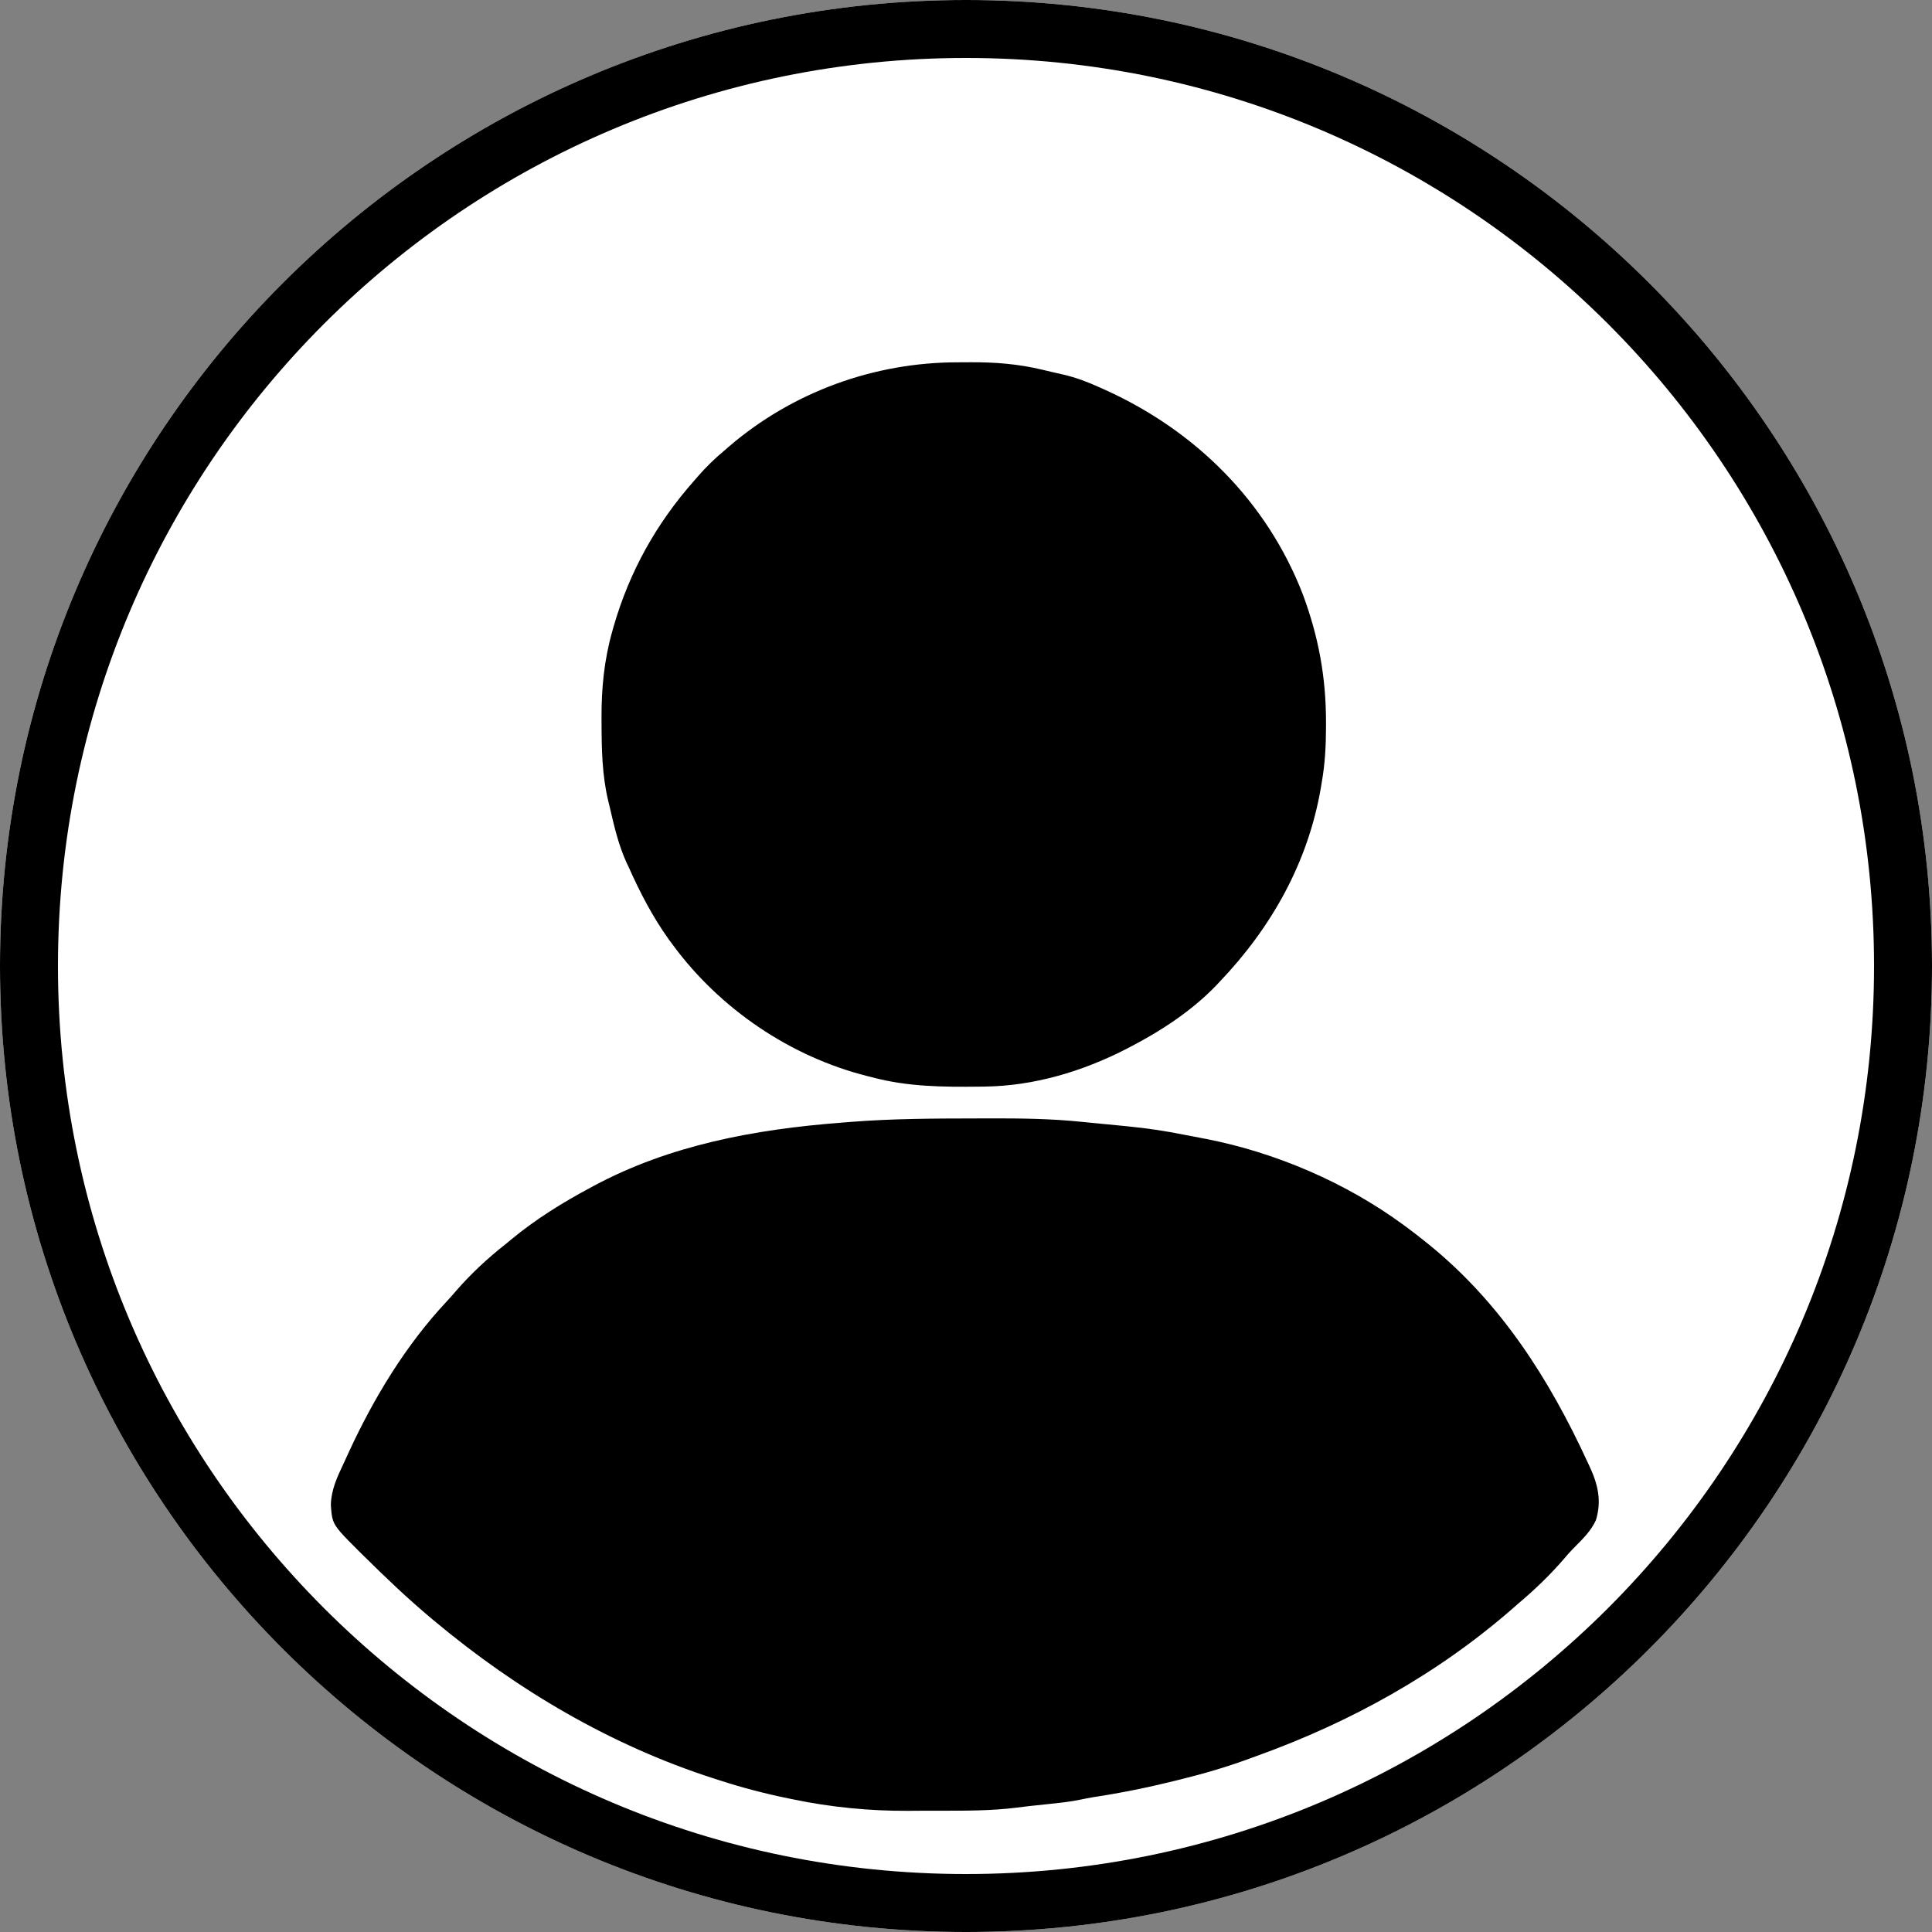 <svg width="800" height="800" viewBox="0 0 800 800" fill="none" xmlns="http://www.w3.org/2000/svg">
<rect x="0" y="0" width="800" height="800" fill="#808080" stroke="none"/>
<path d="M800 400C800 620.914 620.914 800 400 800C179.086 800 0 620.914 0 400C0 179.086 179.086 0 400 0C620.914 0 800 179.086 800 400Z" fill="white"/>
<path fill-rule="evenodd" clip-rule="evenodd" d="M400 776C607.659 776 776 607.659 776 400C776 192.341 607.659 24 400 24C192.341 24 24 192.341 24 400C24 607.659 192.341 776 400 776ZM400 800C620.914 800 800 620.914 800 400C800 179.086 620.914 0 400 0C179.086 0 0 179.086 0 400C0 620.914 179.086 800 400 800Z" fill="black"/>
<path fill-rule="evenodd" clip-rule="evenodd" d="M402.16 150.001C400.291 150.015 398.422 150.028 396.553 150.03C361.885 150.027 328.085 162.33 301.713 185.016L299.785 186.697C295.914 189.919 292.456 193.299 289.13 197.089L287.374 199.118C271.756 216.796 260.707 236.583 254.128 259.299L253.56 261.314C250.193 273.136 249.024 284.983 249.075 297.24L249.088 299.354C249.122 310.288 249.3 320.919 251.85 331.608L252.328 333.557C252.404 333.882 252.479 334.206 252.554 334.531C254.332 342.201 256.116 349.894 259.387 357.086L260.36 359.129C265.008 369.581 270.231 379.598 276.881 388.929L278.612 391.278C298.125 417.756 327.22 437.542 359.169 445.591L361.115 446.076C375.909 450.027 390.357 450.117 405.568 449.957L407.687 449.929C428.064 449.684 448.191 443.679 466.264 434.408L467.71 433.655C480.596 426.992 493.433 418.62 503.54 408.12L504.946 406.621C526.459 384.099 541.632 357.182 546.937 326.206L547.292 324.059C548.661 316.378 549.052 308.853 549.073 301.071L549.072 299.08C549.073 280.318 545.982 263.558 539.396 245.909C524.457 207.558 495.065 178.452 457.9 161.562L455.299 160.394C450.356 158.158 445.538 156.314 440.246 155.097C438.928 154.805 437.611 154.51 436.298 154.198C435.216 153.939 434.133 153.683 433.049 153.429L431.388 153.042C421.707 150.719 412.081 149.967 402.16 150.001ZM409.336 463.101C407.519 463.107 405.702 463.113 403.884 463.116C386.831 463.142 369.798 463.199 352.786 464.519C351.24 464.644 349.695 464.769 348.15 464.889C312.657 467.637 277.424 474.089 245.717 491.119L244.362 491.853C232.811 498.037 221.837 504.858 211.721 513.21C210.887 513.903 210.052 514.595 209.215 515.284C201.866 521.071 195.098 527.36 188.942 534.413C187.63 535.963 186.306 537.475 184.918 538.958C167.946 557.07 154.779 578.9 144.408 601.349C143.8 602.682 143.192 604.015 142.583 605.347C142.46 605.609 142.337 605.87 142.214 606.13C139.619 611.635 137.176 616.816 137 623.058C137.189 625.942 137.312 627.809 137.894 629.52C138.964 632.665 141.585 635.282 149.024 642.707L150.546 644.201C159.667 653.223 168.931 662.067 178.781 670.294L179.927 671.247C214.119 699.827 253.055 722.759 295.58 736.434L297.814 737.148C307.255 740.228 316.759 742.692 326.482 744.686L328.11 745.019C344.002 748.333 359.836 749.897 376.072 749.824C378.803 749.801 381.533 749.778 384.263 749.771C385.965 749.768 387.671 749.772 389.381 749.775C399.904 749.793 410.542 749.812 420.959 748.503C422.677 748.275 424.398 748.06 426.12 747.869L428.396 747.63C430.114 747.446 431.832 747.262 433.55 747.078L434.328 746.997C438.66 746.547 442.974 746.099 447.245 745.219C449.123 744.818 450.99 744.447 452.886 744.14C464.237 742.425 475.358 740.157 486.5 737.396L488.604 736.873C498.377 734.479 507.872 731.696 517.319 728.227C518.349 727.848 519.379 727.472 520.41 727.1C559.242 713.136 595.455 693.071 626.585 665.847L628.779 663.925C635.448 658.31 641.832 652.169 647.542 645.574C648.67 644.227 649.806 642.906 651.027 641.642C651.474 641.186 651.926 640.732 652.378 640.277C655.618 637.022 658.899 633.726 660.814 629.511C663.324 621.475 661.634 614.546 658.179 607.141L657.336 605.347C641.512 571.019 621.5 539.599 591.897 515.513L590.704 514.552C587.992 512.362 585.248 510.224 582.444 508.153L581.185 507.229C557.39 489.759 528.491 477.313 499.499 471.624L497.803 471.305C496.661 471.082 495.519 470.86 494.376 470.638C493.047 470.39 491.718 470.139 490.389 469.886C482.459 468.277 474.607 467.132 466.554 466.353C465.369 466.238 464.184 466.121 463 466.002C459.984 465.696 456.969 465.4 453.951 465.12C452.03 464.943 450.11 464.76 448.192 464.559C435.236 463.196 422.348 463.064 409.336 463.101Z" fill="black"/>
</svg>
